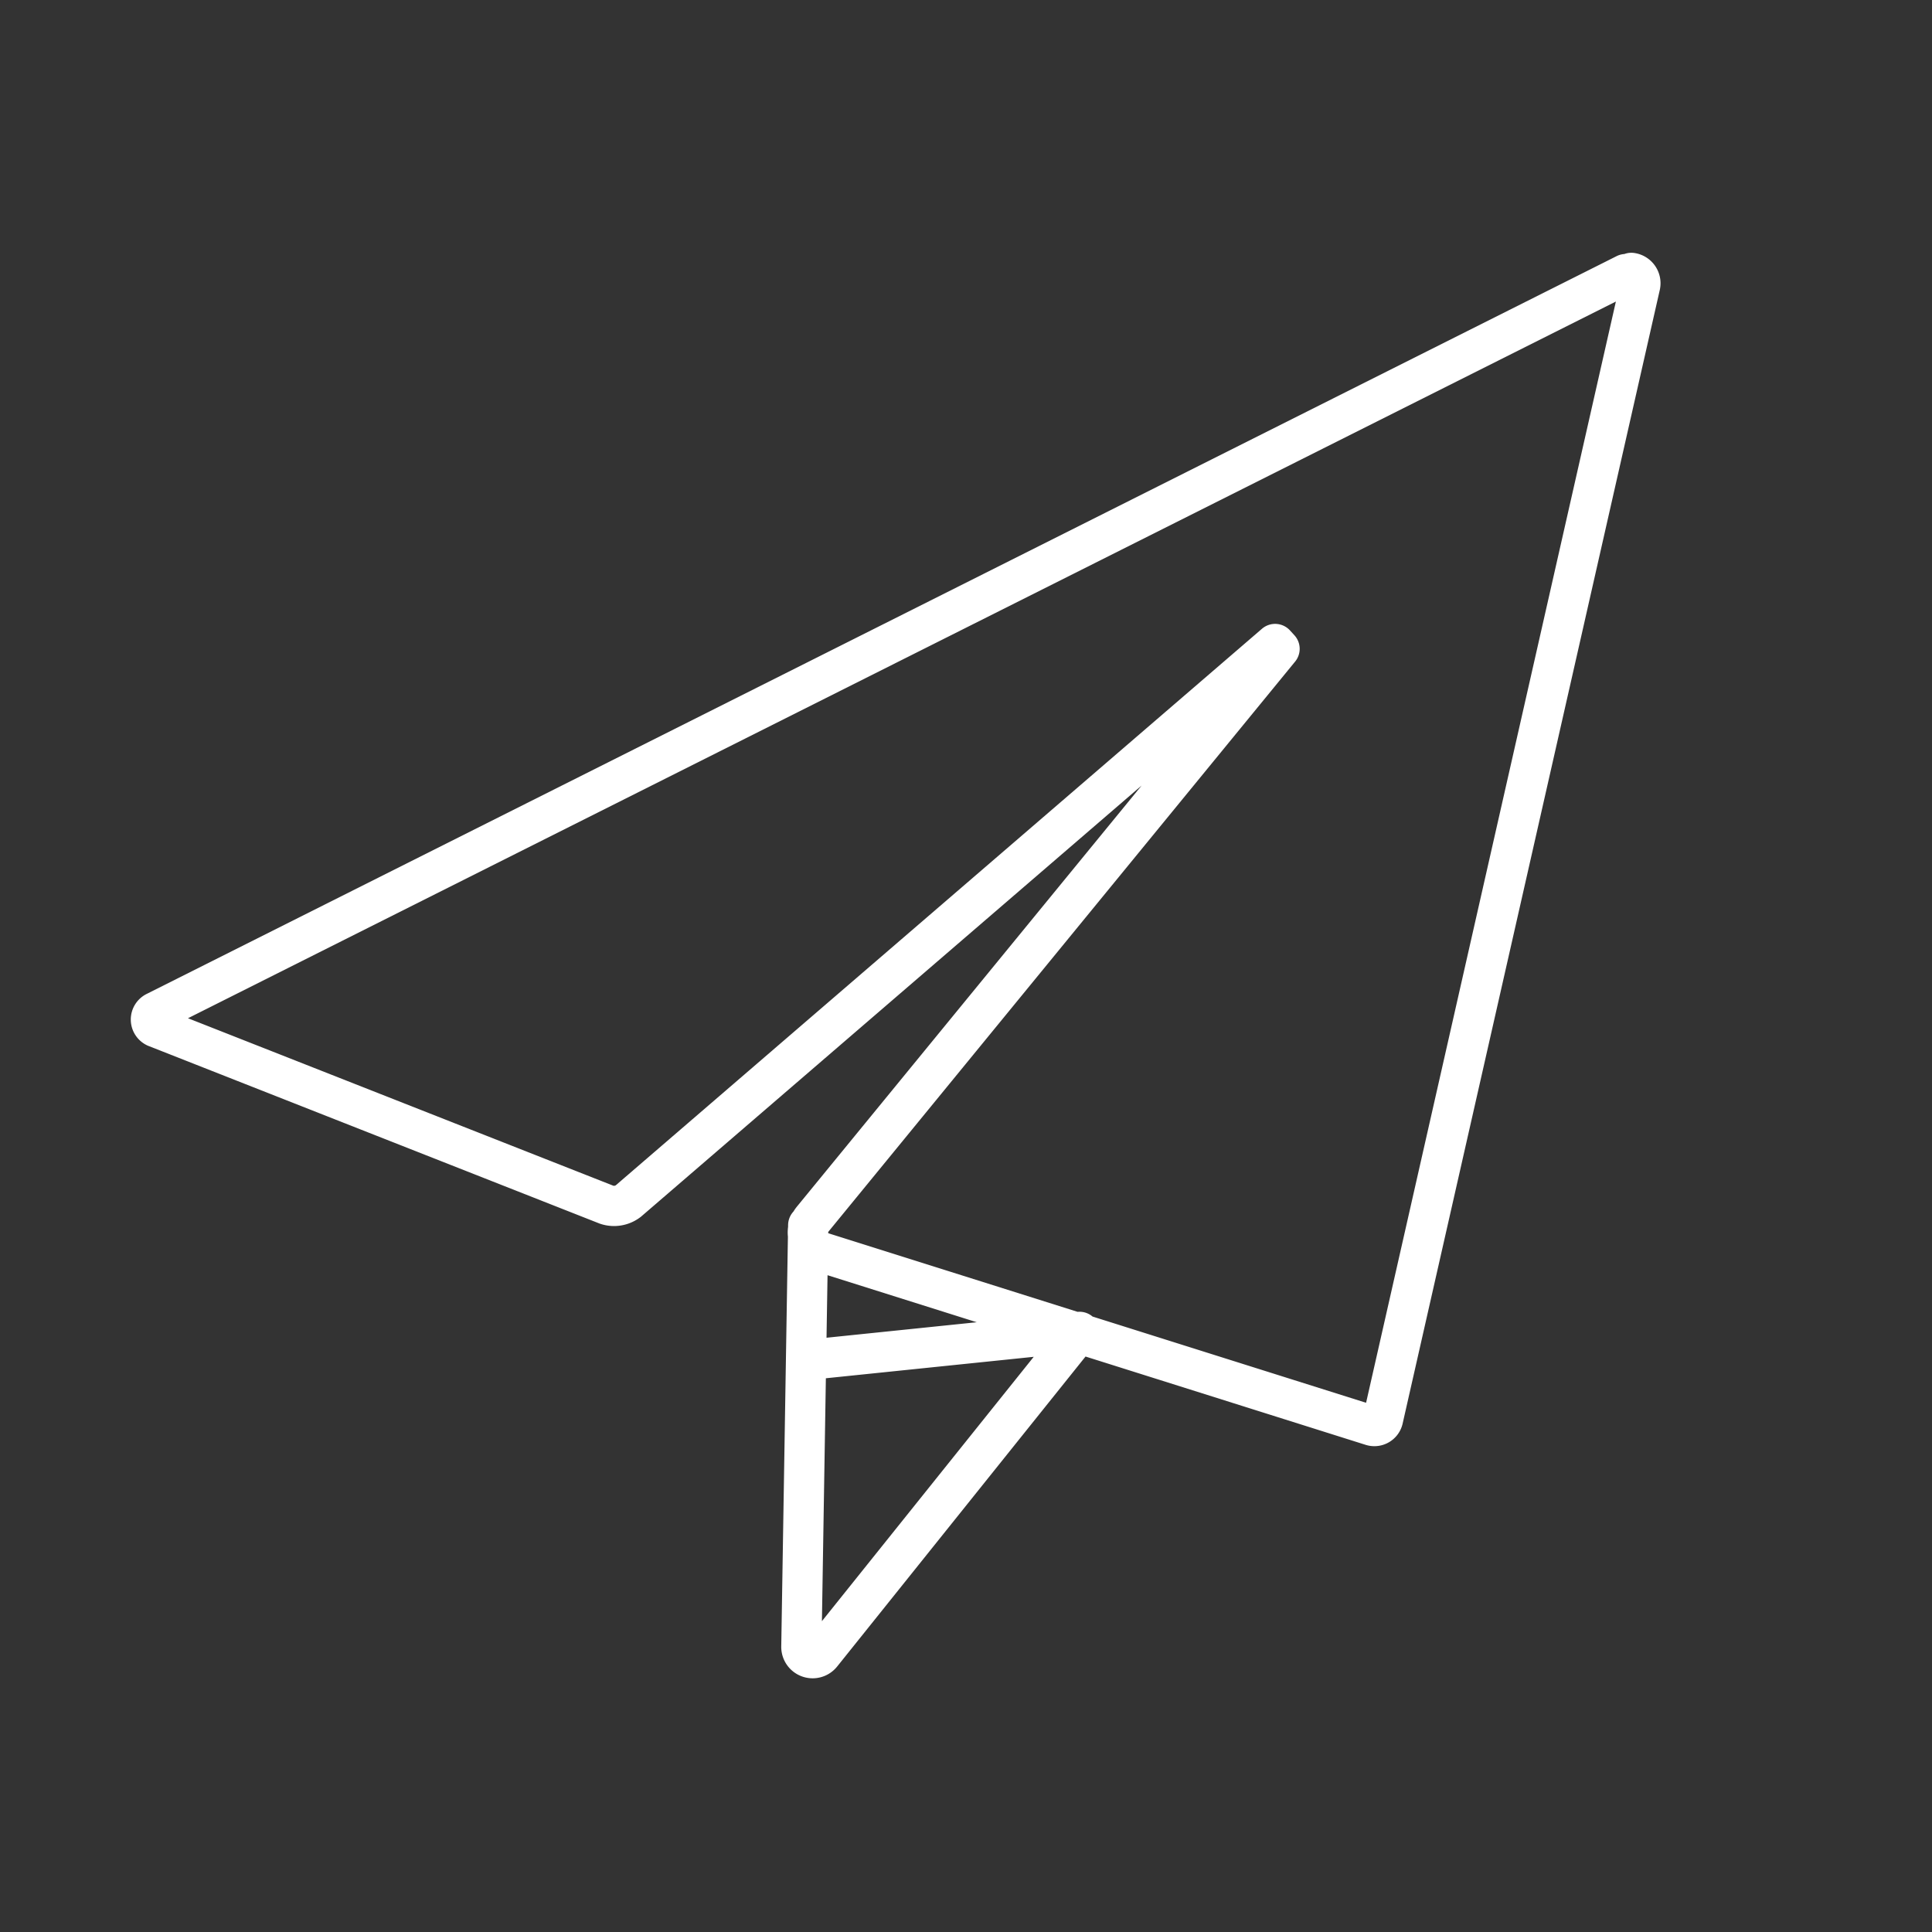 <svg id="Layer_2" data-name="Layer 2" xmlns="http://www.w3.org/2000/svg" viewBox="0 0 48 48"><rect x="0" y="0" width="48" height="48" fill="#333333" stroke="none"/><defs><style>.cls-1{fill:none;stroke:#fff;stroke-linecap:round;stroke-linejoin:round;}</style></defs><path class="cls-1" d="M40.53,6.78a.26.26,0,0,1,.22.31L34.36,35.26a.22.22,0,0,1-.28.16l-13.64-4.3a.52.52,0,0,1-.25-.83l11.6-14.17L31.68,16,15.61,29.84a.58.58,0,0,1-.54.09L3.87,25.52a.21.21,0,0,1,0-.38L40.39,6.81l.14,0Zm-20.4,27,6.69-.69-6.41,8a.28.28,0,0,1-.5-.18l.17-10.47"/></svg>